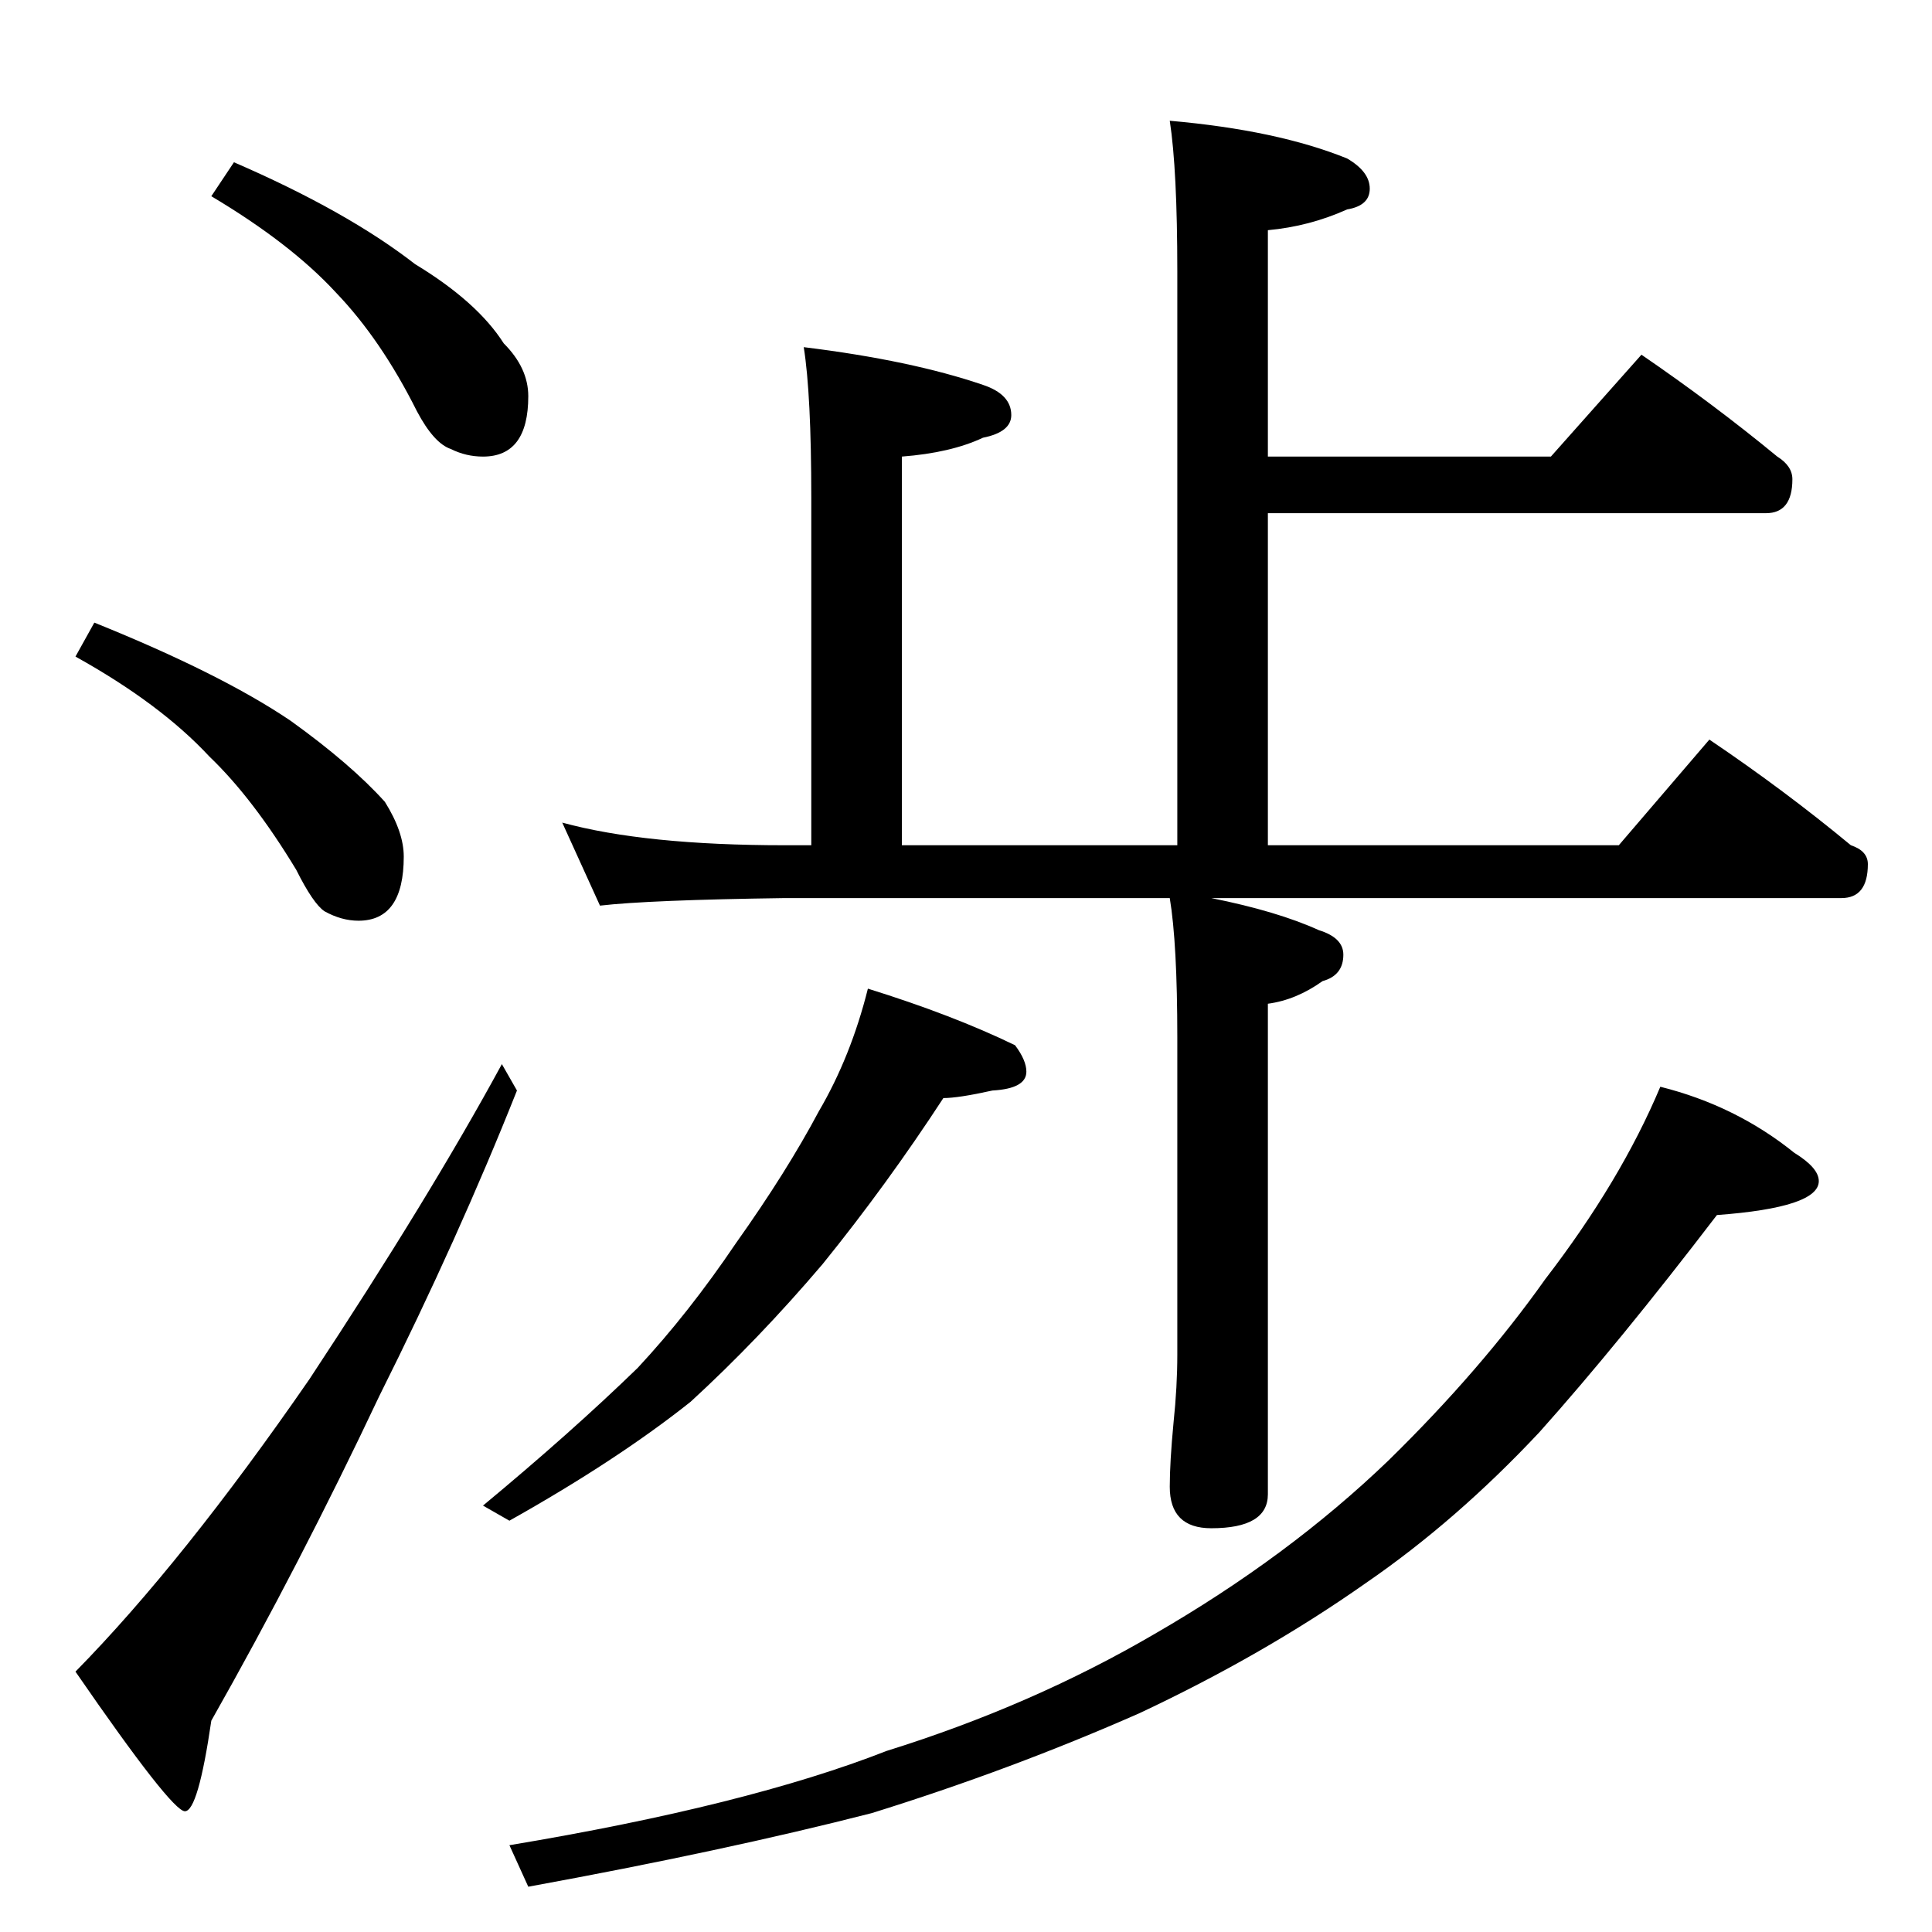 <?xml version="1.0" standalone="no"?>
<!DOCTYPE svg PUBLIC "-//W3C//DTD SVG 1.1//EN" "http://www.w3.org/Graphics/SVG/1.1/DTD/svg11.dtd" >
<svg xmlns="http://www.w3.org/2000/svg" xmlns:xlink="http://www.w3.org/1999/xlink" version="1.1" viewBox="0 -204 1024 1024">
  <g transform="matrix(1 0 0 -1 0 820)">
   <path fill="currentColor"
d="M124 938q60 -26 96 -54q33 -20 47 -42q13 -13 13 -28q0 -32 -24 -32q-9 0 -17 4q-9 3 -18 20q-19 38 -43 63q-24 26 -66 51zM50 694q67 -27 104 -52q32 -23 50 -43q10 -16 10 -29q0 -34 -24 -34q-9 0 -18 5q-6 4 -15 22q-23 38 -46 60q-26 28 -71 53zM266 460l8 -14
q-31 -78 -73 -162q-42 -89 -89 -172q-7 -48 -14 -48t-58 74q57 58 124 155q64 97 102 167zM620 960q57 -5 94 -20q12 -7 12 -16t-12 -11q-20 -9 -42 -11v-120h150l48 54q38 -26 72 -54q8 -5 8 -12q0 -18 -14 -18h-264v-176h186l48 56q40 -27 75 -56q9 -3 9 -10
q0 -18 -14 -18h-334q35 -7 57 -17q13 -4 13 -13q0 -11 -11 -14q-14 -10 -29 -12v-260q0 -18 -30 -18q-22 0 -22 22q0 13 2 34q2 19 2 36v168q0 50 -4 74h-204q-72 -1 -98 -4l-20 44q44 -12 118 -12h14v184q0 55 -4 80q57 -7 95 -20q15 -5 15 -16q0 -9 -15 -12
q-17 -8 -43 -10v-206h146v304q0 54 -4 80zM460 500q45 -14 78 -30q6 -8 6 -14q0 -9 -18 -10q-18 -4 -26 -4q-30 -46 -64 -88q-34 -40 -70 -73q-39 -31 -96 -63l-14 8q47 39 82 73q27 29 52 66q27 38 44 70q17 29 26 65zM880 448q40 -10 71 -35q13 -8 13 -15q0 -14 -54 -18
q-52 -68 -94 -115q-44 -47 -92 -80q-54 -38 -120 -69q-68 -30 -142 -53q-78 -20 -182 -39l-10 22q126 21 200 50q77 24 142 62q71 41 124 92q49 48 83 96q40 52 61 102z" />
  </g>

</svg>
